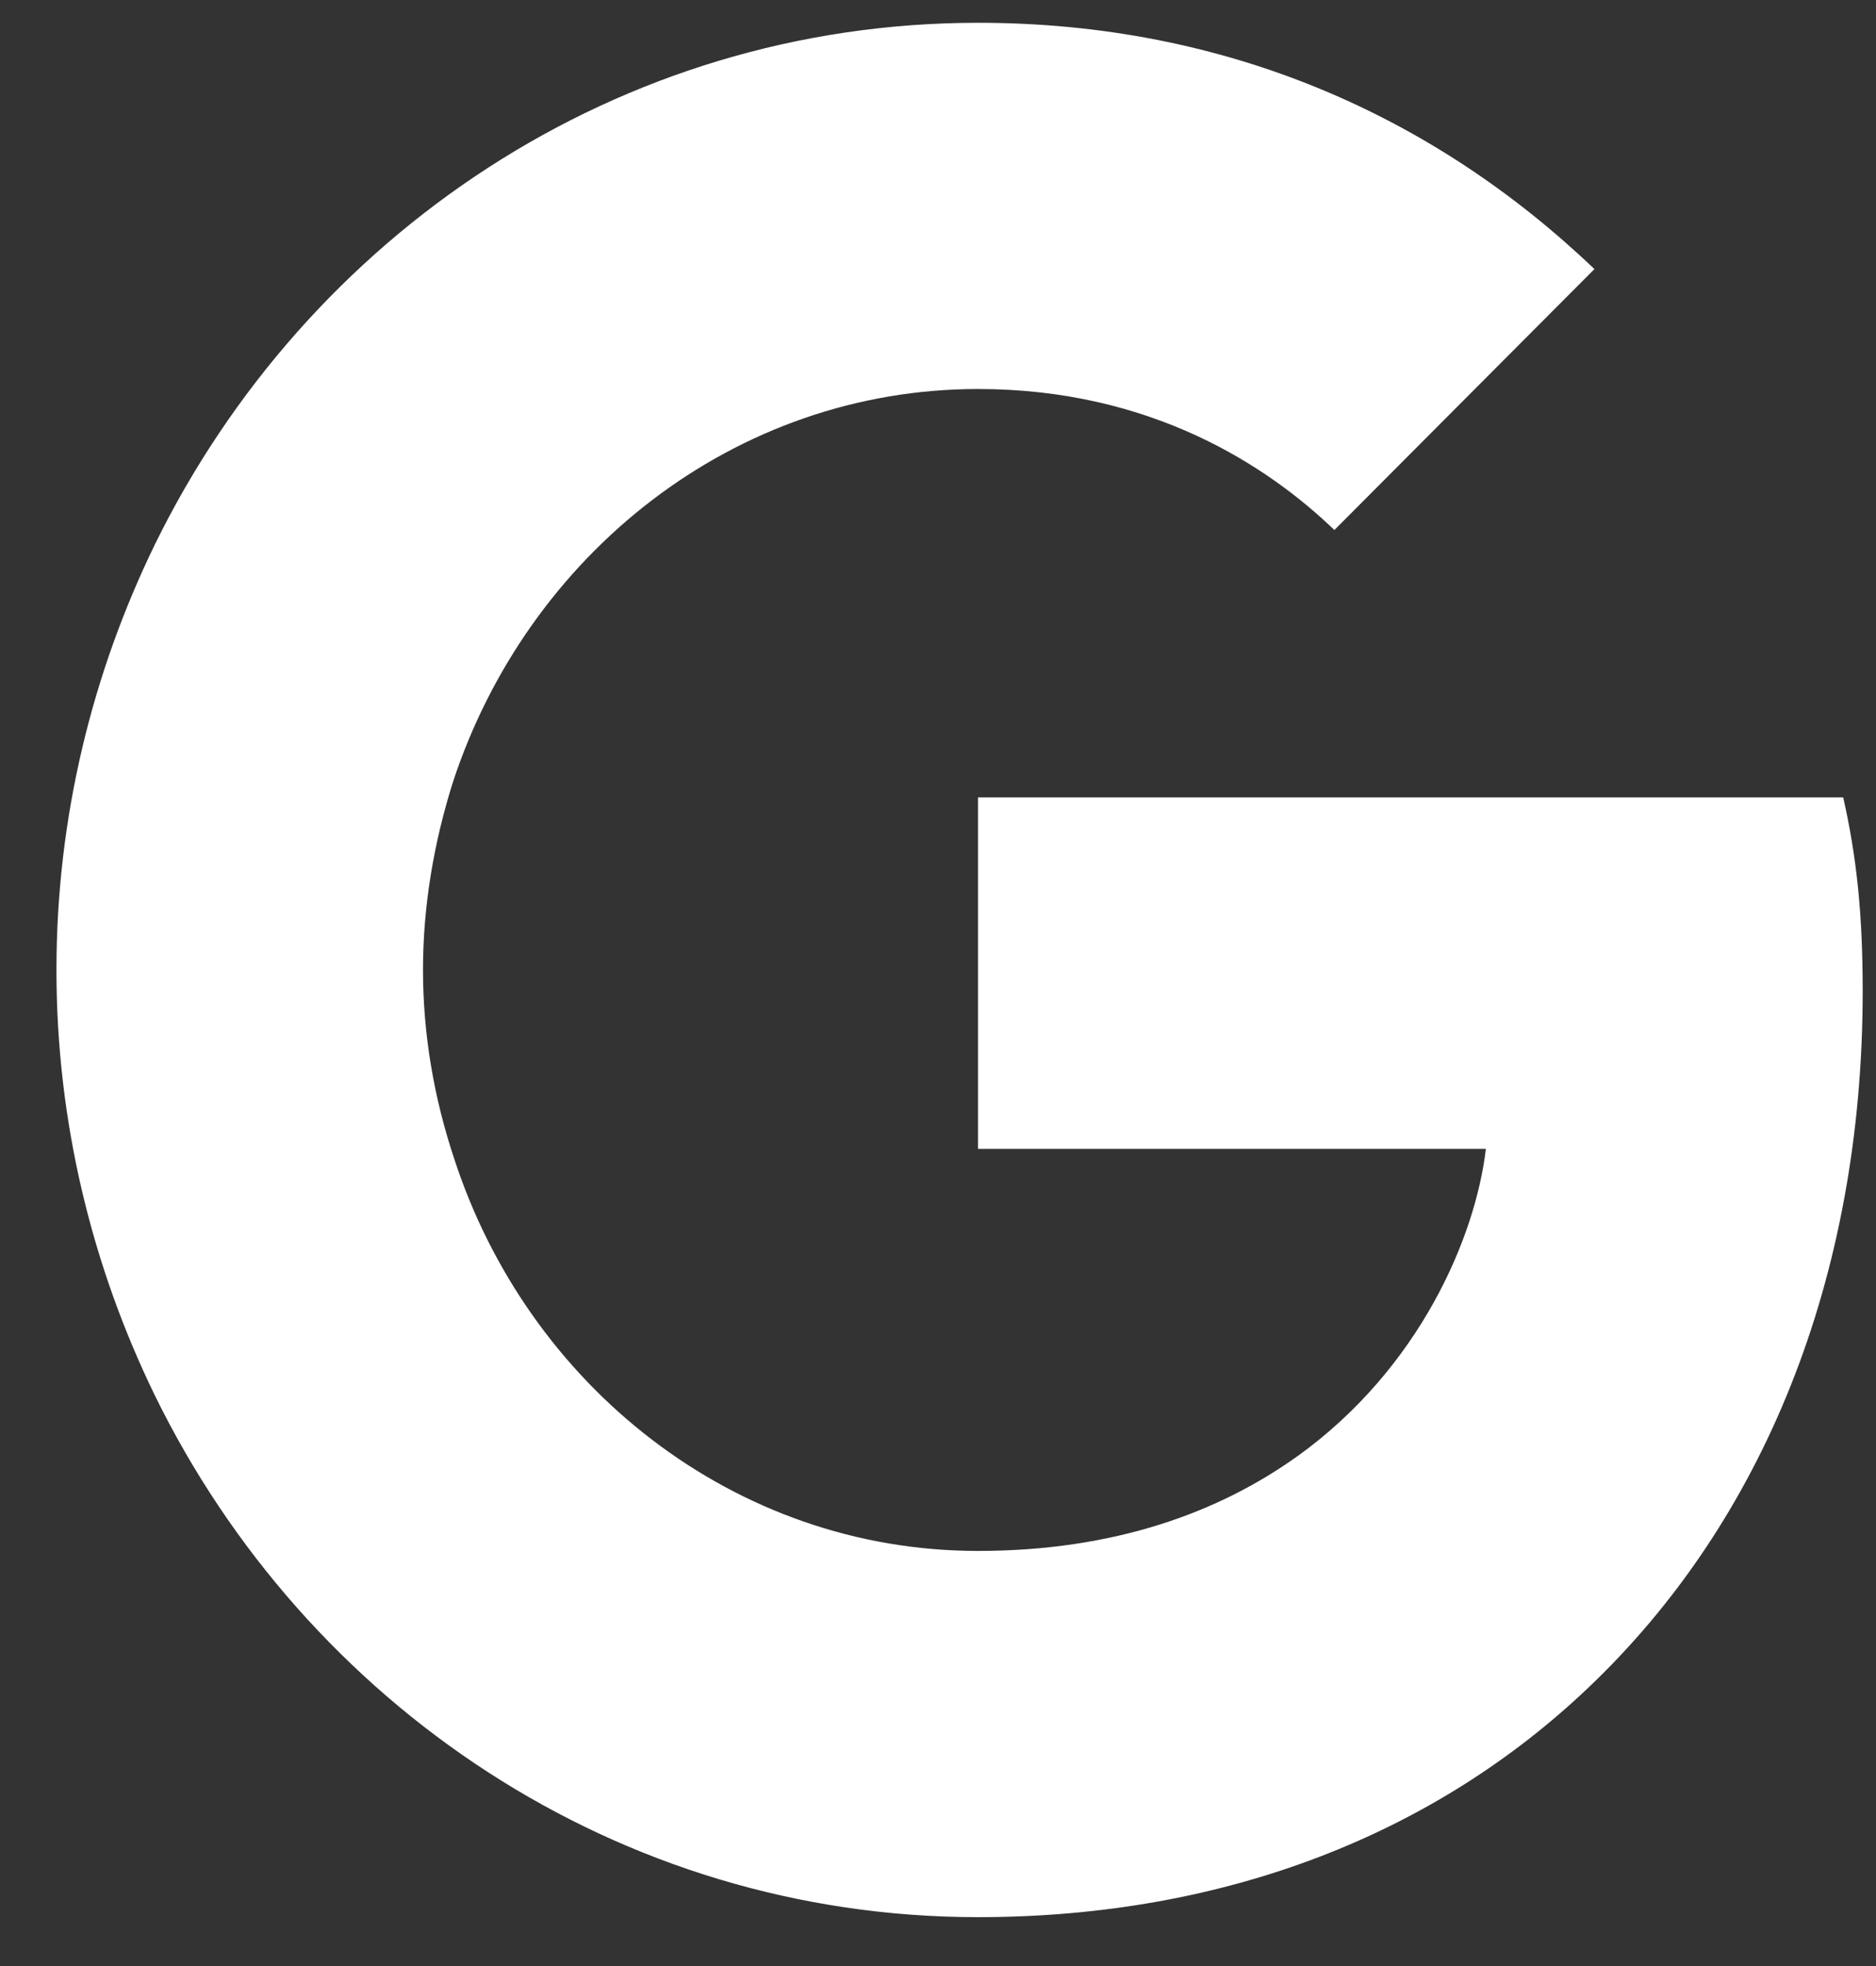 <svg width="21" height="22" viewBox="0 0 21 22" fill="none" xmlns="http://www.w3.org/2000/svg">
    <rect x="0" y="0" width="21" height="22" fill="#333333" stroke="none"/>
    <path
        d="M20.851 11.09C20.851 10.218 20.782 9.582 20.633 8.923H10.948V12.856H16.633C16.518 13.834 15.899 15.306 14.524 16.295L14.505 16.427L17.567 18.864L17.779 18.886C19.727 17.037 20.851 14.316 20.851 11.09Z"
        fill="white" />
    <path
        d="M10.947 21.453C13.733 21.453 16.071 20.511 17.779 18.886L14.523 16.295C13.652 16.919 12.483 17.355 10.947 17.355C8.219 17.355 5.904 15.506 5.079 12.95L4.958 12.961L1.774 15.493L1.732 15.612C3.428 19.074 6.913 21.453 10.947 21.453Z"
        fill="white" />
    <path
        d="M5.079 12.95C4.861 12.291 4.735 11.584 4.735 10.854C4.735 10.124 4.861 9.417 5.068 8.758L5.062 8.617L1.838 6.045L1.732 6.096C1.033 7.533 0.632 9.146 0.632 10.854C0.632 12.562 1.033 14.175 1.732 15.612L5.079 12.95"
        fill="white" />
    <path
        d="M10.948 4.353C12.885 4.353 14.191 5.213 14.937 5.931L17.848 3.011C16.06 1.303 13.733 0.255 10.948 0.255C6.913 0.255 3.429 2.634 1.732 6.096L5.068 8.758C5.905 6.202 8.22 4.353 10.948 4.353"
        fill="white" />
</svg>
    
